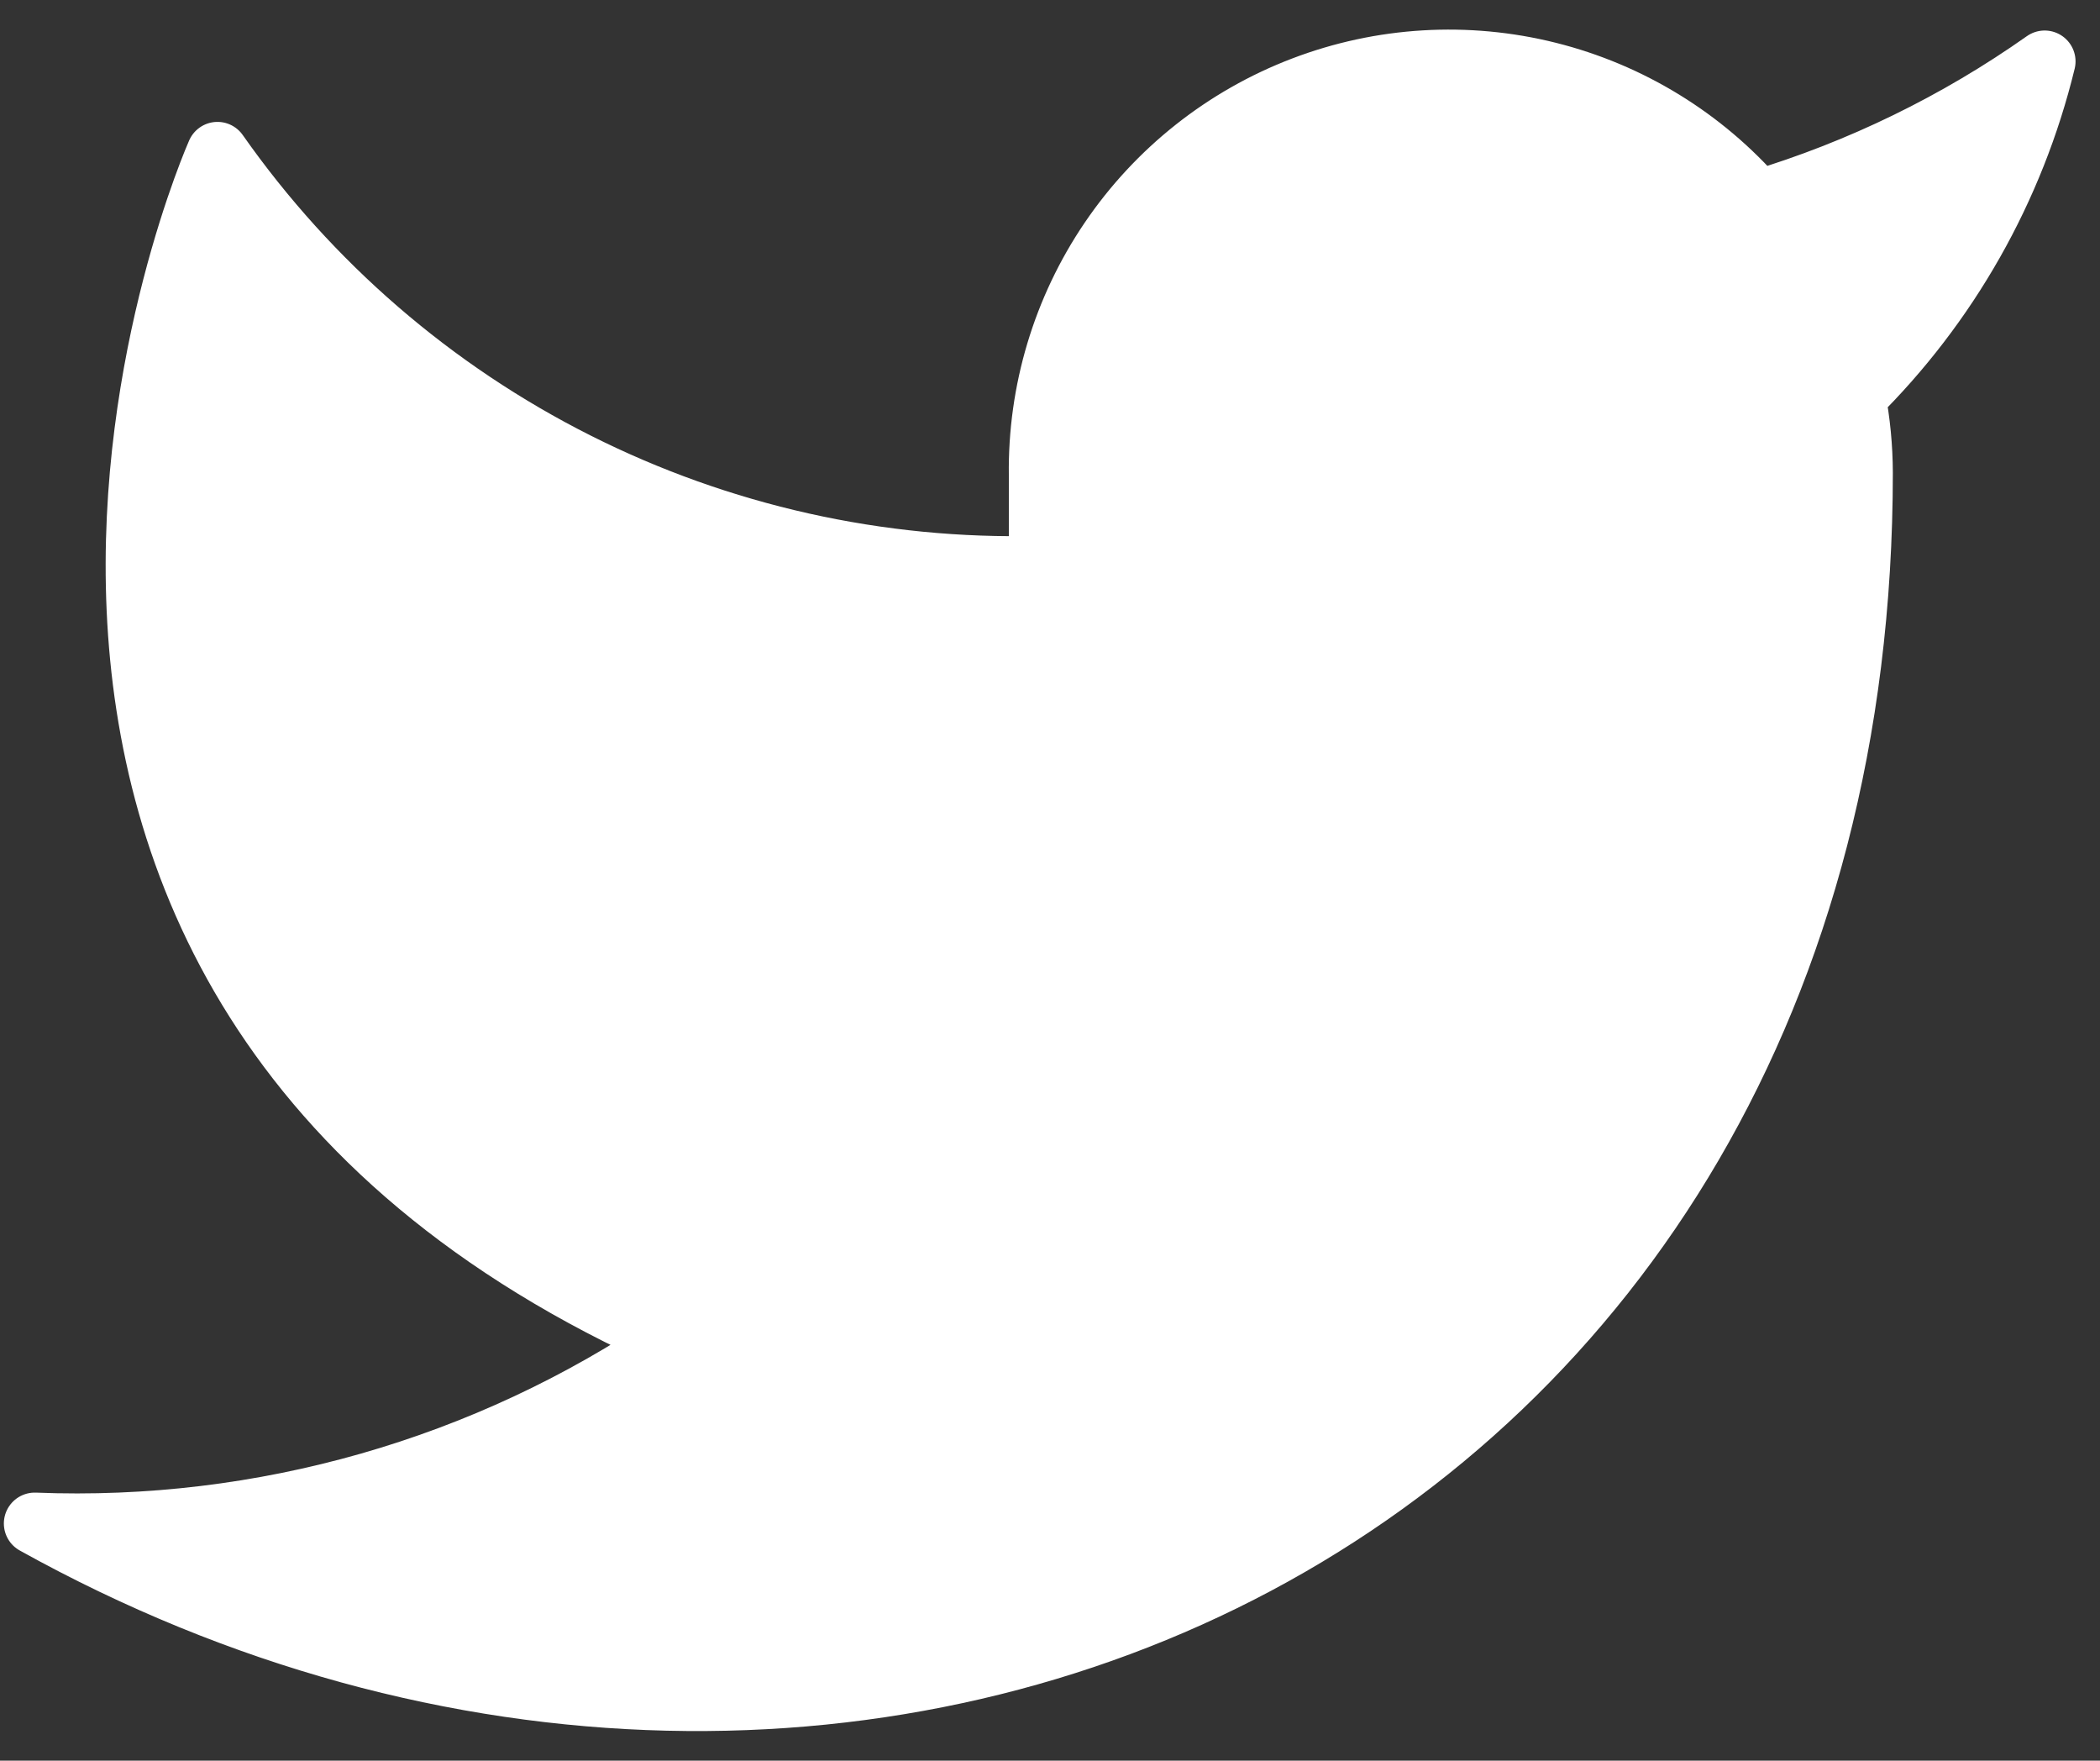 <svg width="68" height="57" viewBox="0 0 68 57" fill="none" xmlns="http://www.w3.org/2000/svg">
<rect x="0" y="0" width="68" height="57" fill="#333333" stroke="none"/>
<path d="M66.208 1.988C63.375 3.986 60.239 5.515 56.919 6.514C55.138 4.466 52.77 3.014 50.136 2.355C47.502 1.696 44.729 1.861 42.193 2.83C39.656 3.798 37.478 5.522 35.953 7.768C34.428 10.014 33.63 12.675 33.667 15.389V18.348C28.468 18.483 23.316 17.329 18.671 14.991C14.025 12.653 10.03 9.202 7.042 4.946C7.042 4.946 -4.792 31.572 21.833 43.405C15.741 47.54 8.483 49.614 1.125 49.322C27.75 64.113 60.292 49.322 60.292 15.301C60.289 14.477 60.21 13.655 60.055 12.845C63.074 9.868 65.205 6.108 66.208 1.988Z" fill="white" stroke="white" stroke-width="2" stroke-linecap="round" stroke-linejoin="round"/>
</svg>
